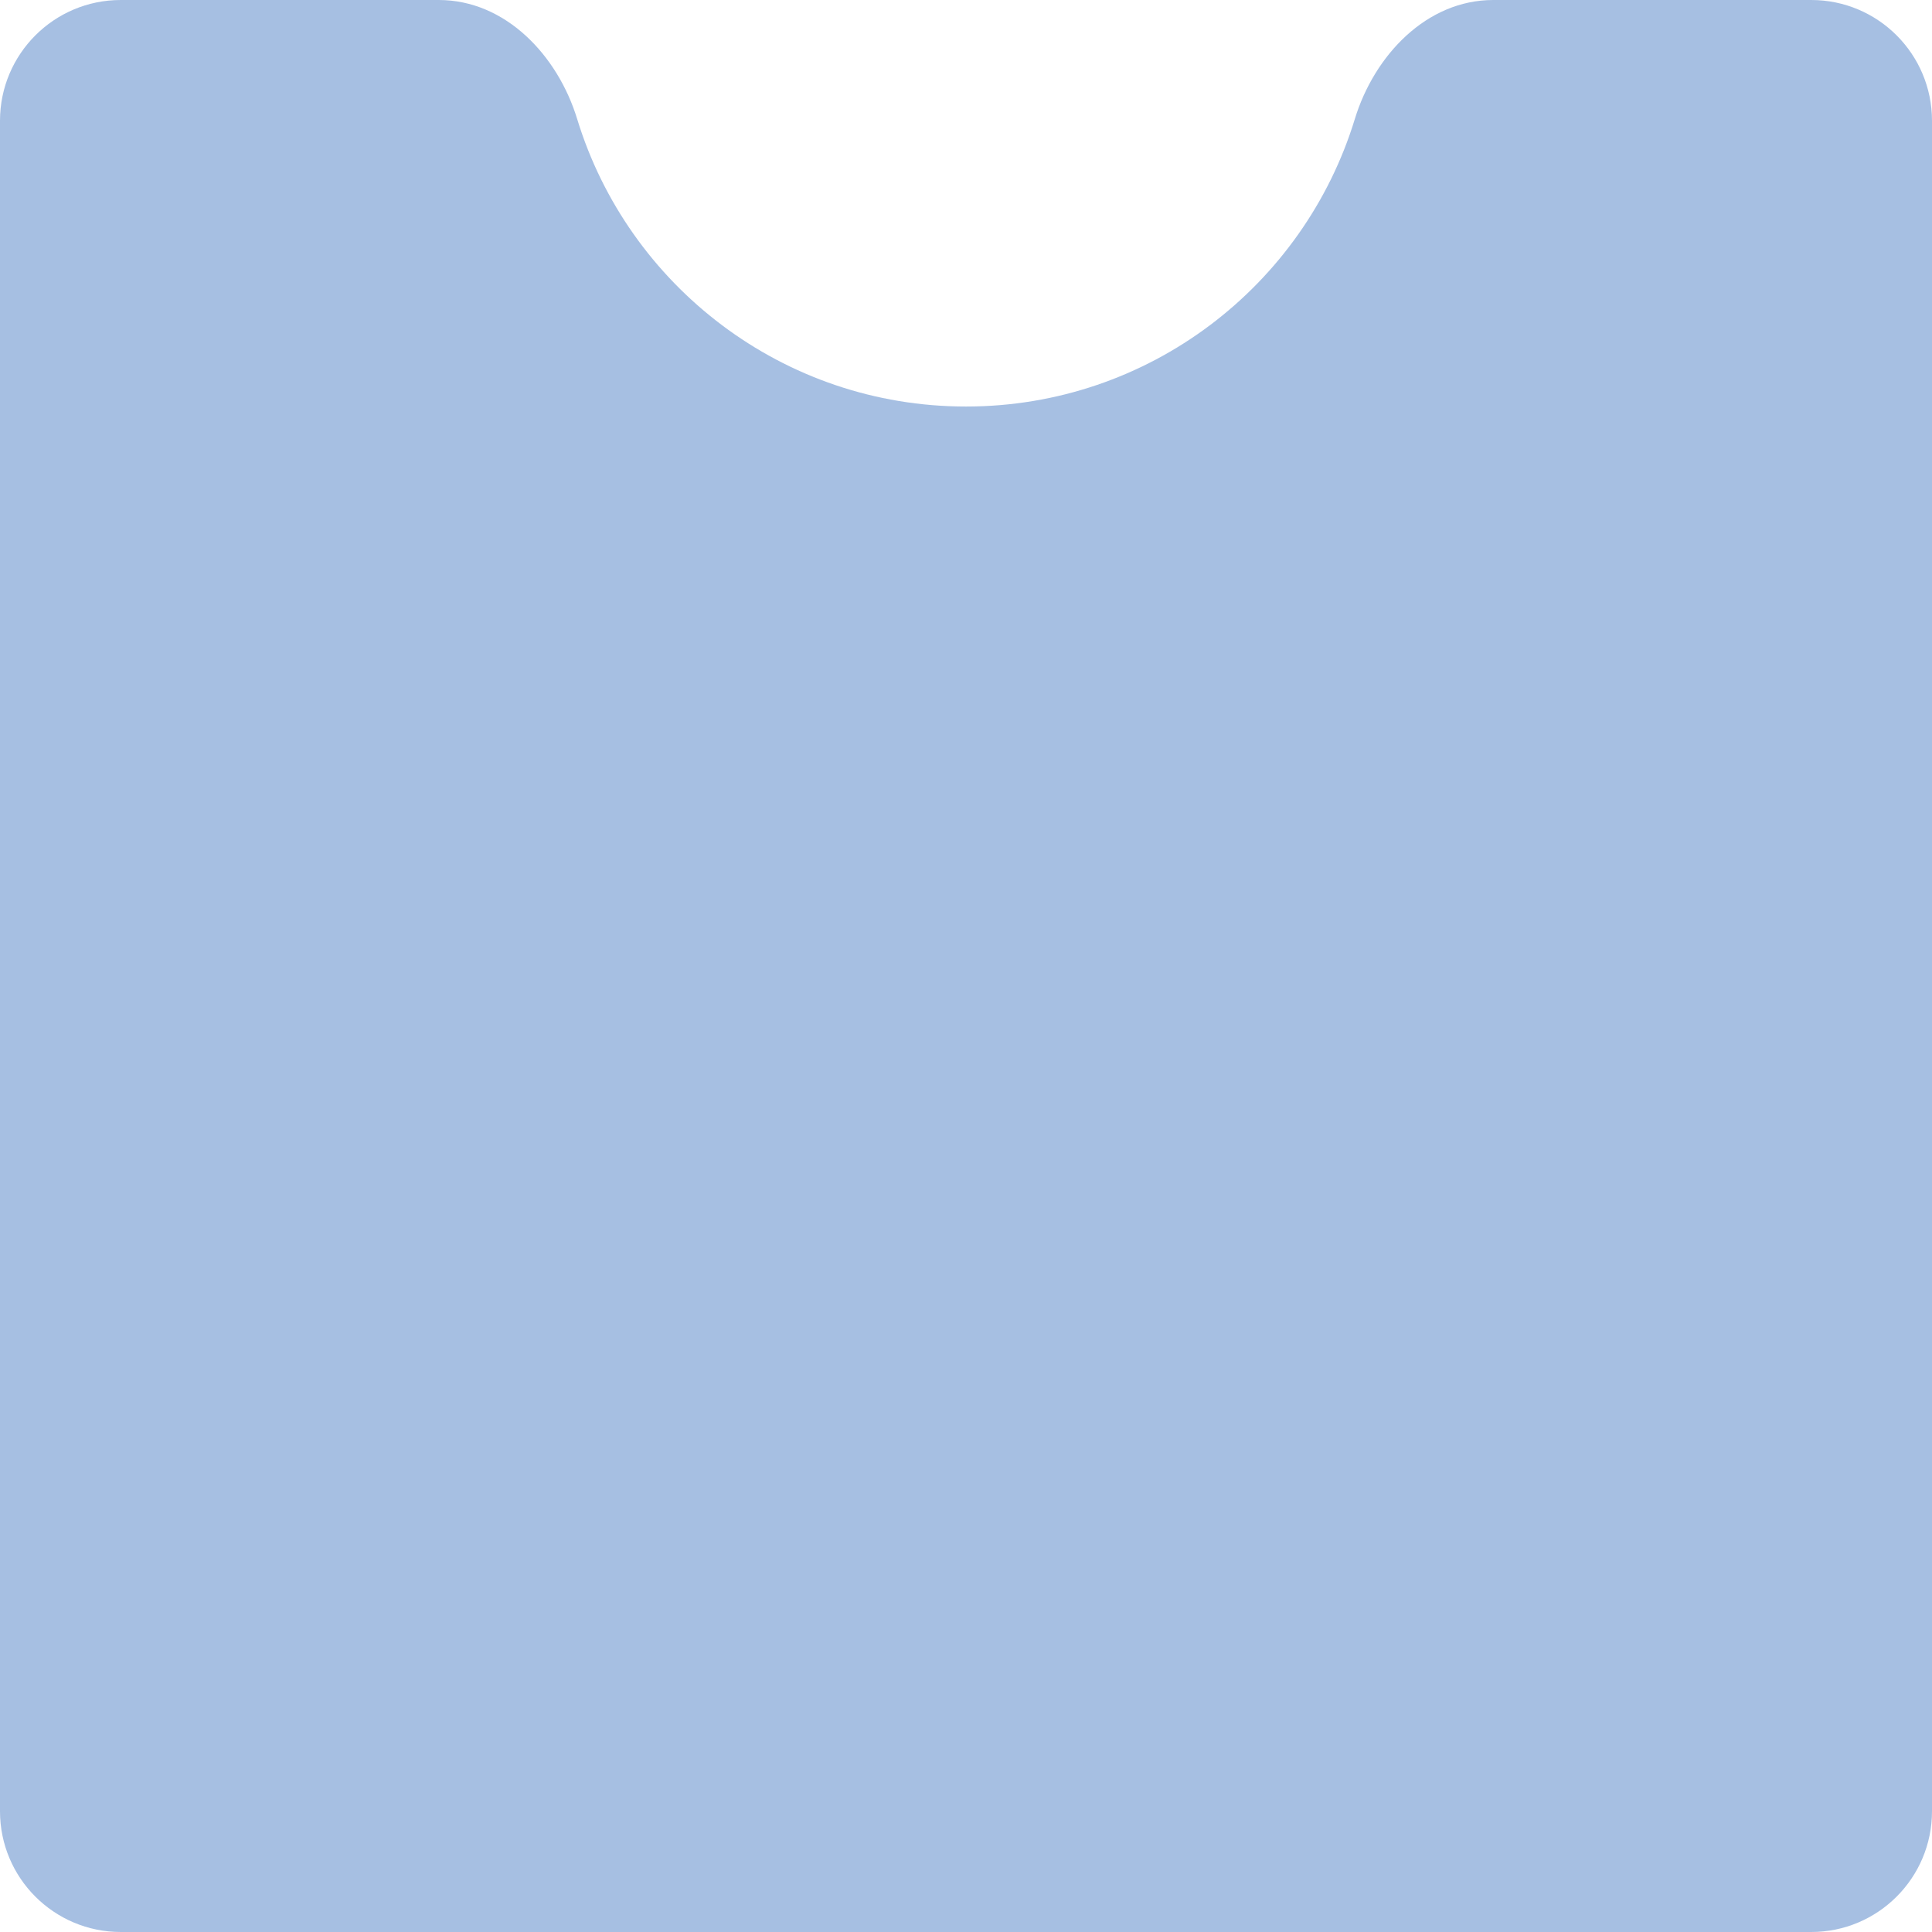 <svg width="480" height="480" viewBox="0 0 480 480" fill="none" xmlns="http://www.w3.org/2000/svg">
<path fill-rule="evenodd" clip-rule="evenodd" d="M240 101C285.493 101 323.96 70.923 336.603 29.569C341.447 13.725 354.431 0 371 0H450C466.569 0 480 13.431 480 30V450C480 466.569 466.569 480 450 480H30C13.431 480 0 466.569 0 450V30C0 13.431 13.431 0 30 0H109C125.569 0 138.553 13.725 143.397 29.569C156.04 70.923 194.507 101 240 101Z" fill="#A6BFE2"/>
</svg>
